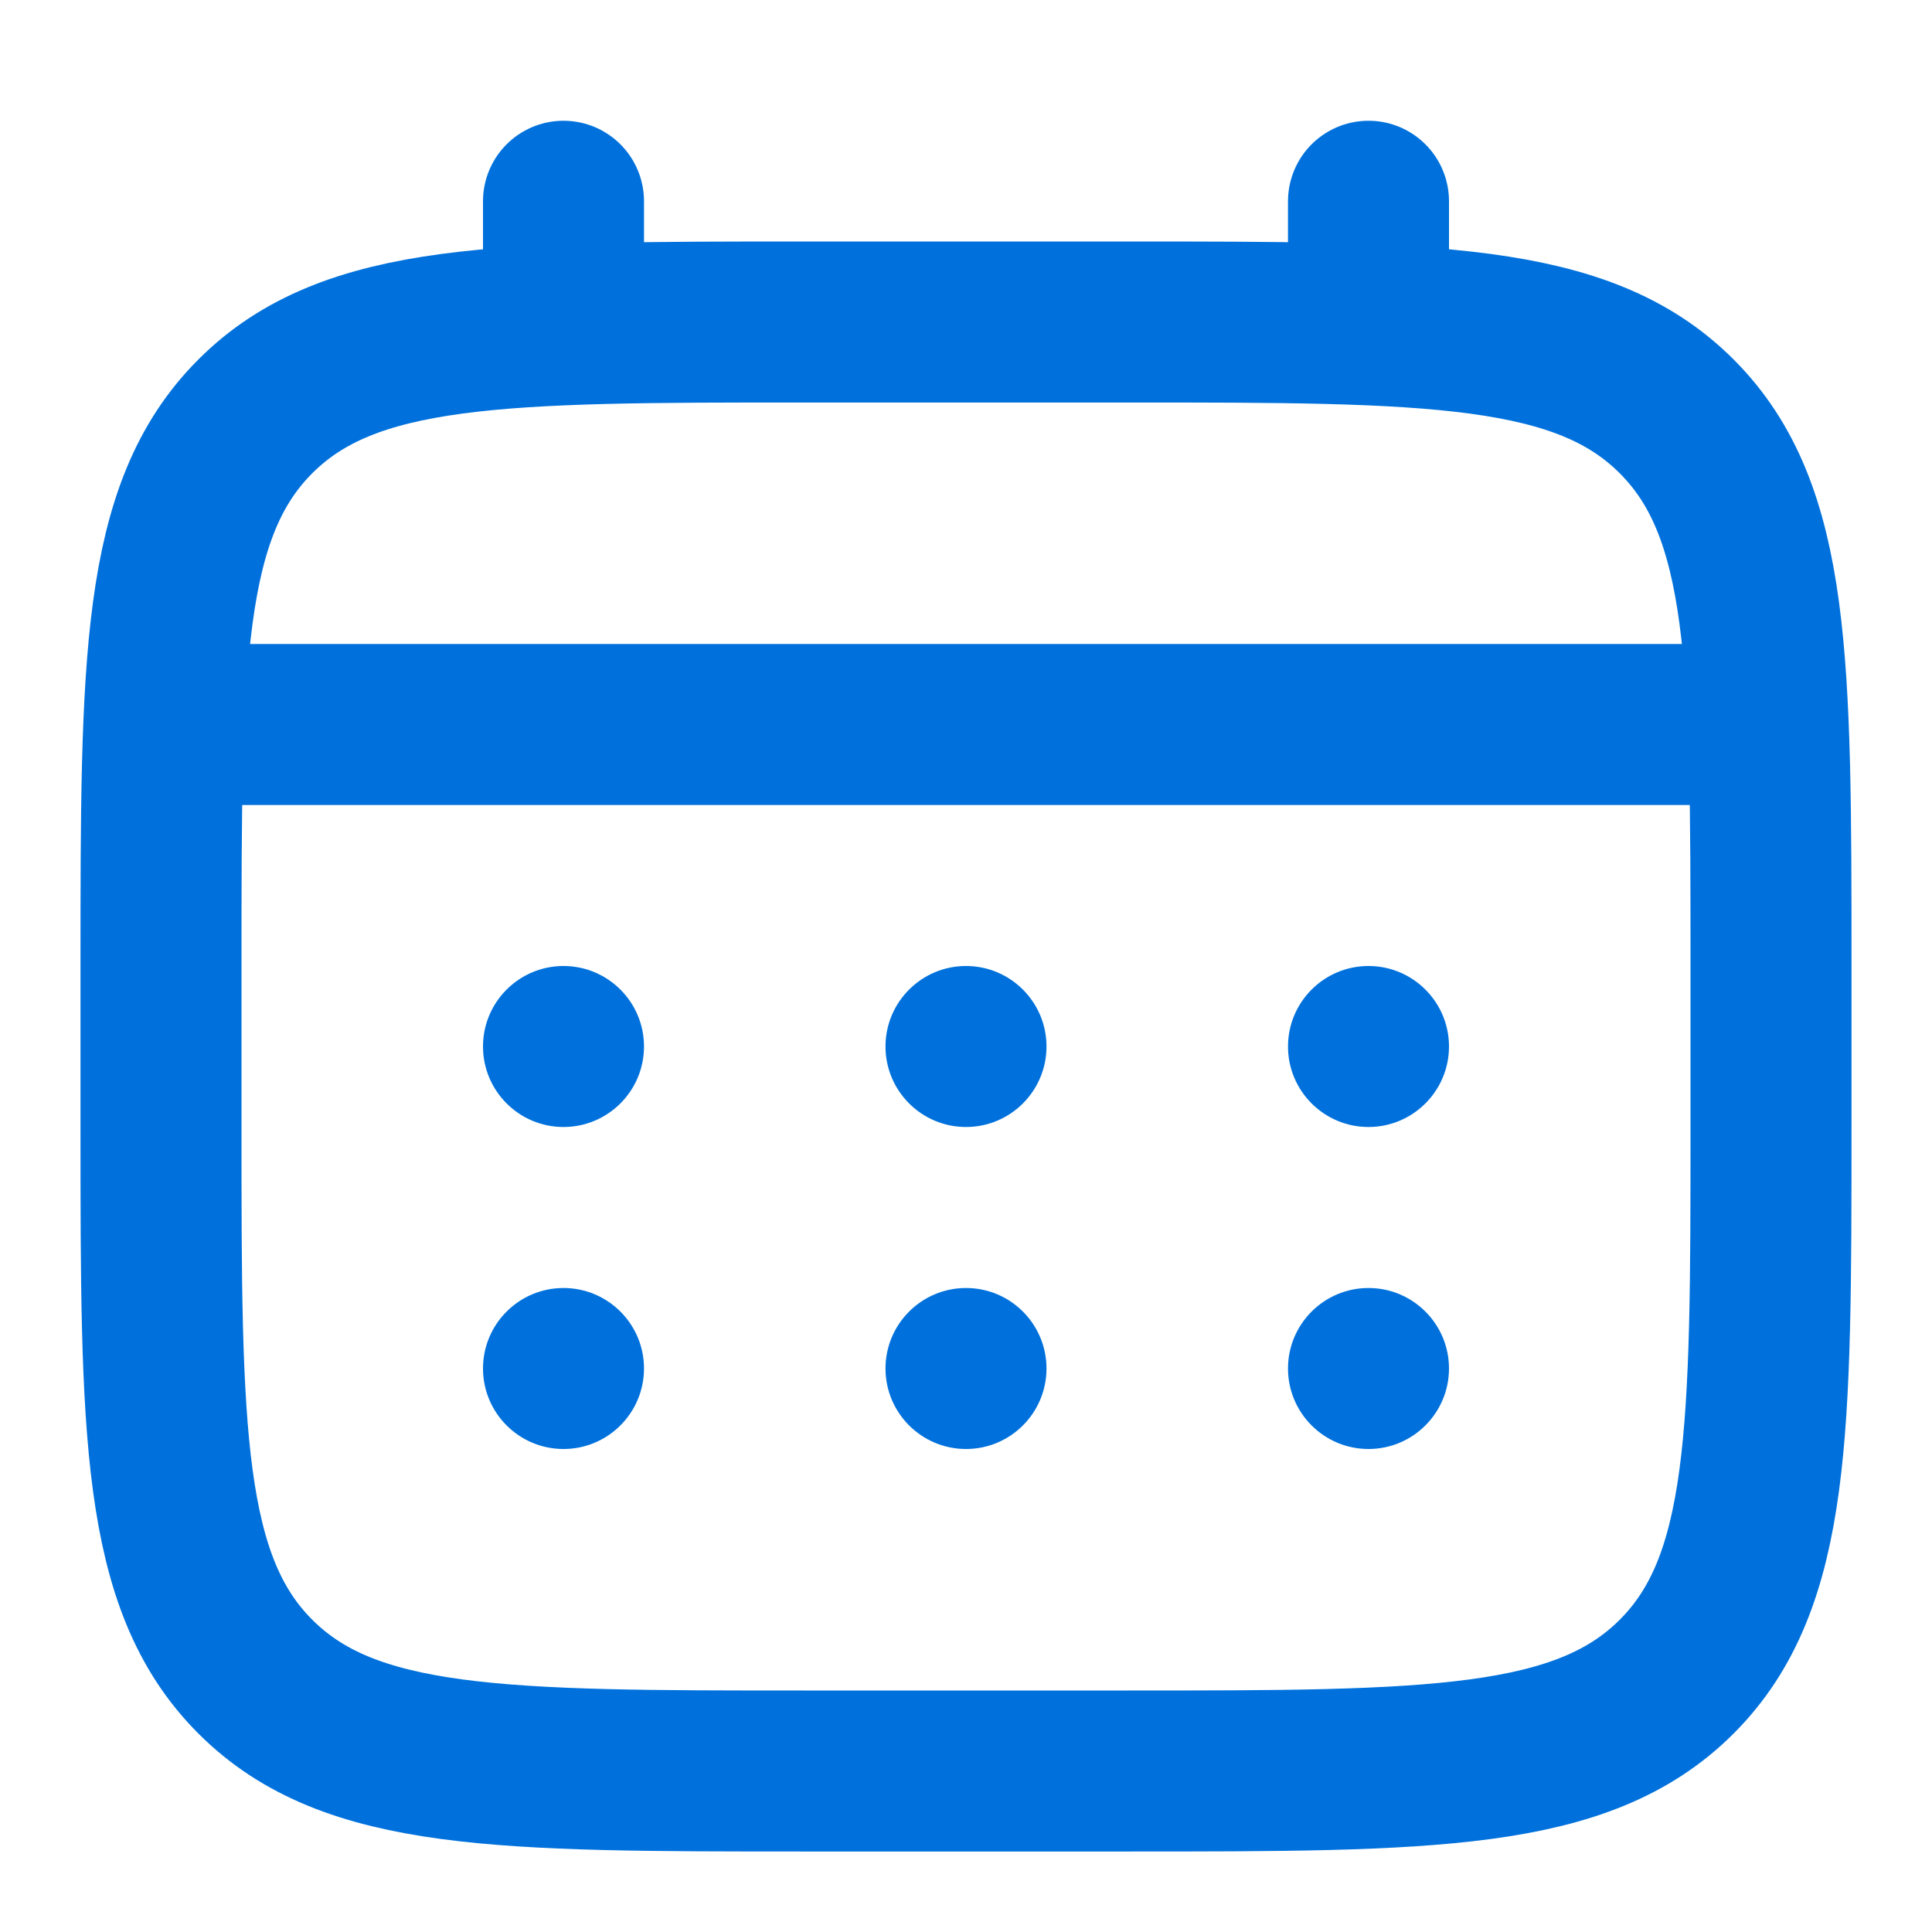 <svg width="18" height="18" viewBox="0 0 18 18" fill="none" xmlns="http://www.w3.org/2000/svg">
<path d="M1.5 9C1.5 6.172 1.5 4.757 2.379 3.879C3.257 3 4.672 3 7.5 3H10.5C13.328 3 14.743 3 15.621 3.879C16.5 4.757 16.5 6.172 16.5 9V10.5C16.5 13.328 16.5 14.743 15.621 15.621C14.743 16.5 13.328 16.5 10.5 16.5H7.5C4.672 16.5 3.257 16.5 2.379 15.621C1.5 14.743 1.5 13.328 1.5 10.5V9Z" stroke="#0071DC" stroke-width="1.5"/>
<path d="M5.25 3V1.875" stroke="#0071DC" stroke-width="1.5" stroke-linecap="round"/>
<path d="M12.75 3V1.875" stroke="#0071DC" stroke-width="1.5" stroke-linecap="round"/>
<path d="M1.875 6.75H16.125" stroke="#0071DC" stroke-width="1.5" stroke-linecap="round"/>
<path d="M13.5 12.75C13.5 13.164 13.164 13.5 12.75 13.5C12.336 13.5 12 13.164 12 12.75C12 12.336 12.336 12 12.75 12C13.164 12 13.5 12.336 13.5 12.75Z" fill="#0071DC"/>
<path d="M13.5 9.75C13.5 10.164 13.164 10.5 12.75 10.5C12.336 10.5 12 10.164 12 9.75C12 9.336 12.336 9 12.75 9C13.164 9 13.5 9.336 13.5 9.75Z" fill="#0071DC"/>
<path d="M9.75 12.75C9.75 13.164 9.414 13.5 9 13.5C8.586 13.5 8.25 13.164 8.25 12.75C8.25 12.336 8.586 12 9 12C9.414 12 9.75 12.336 9.75 12.75Z" fill="#0071DC"/>
<path d="M9.75 9.75C9.75 10.164 9.414 10.5 9 10.5C8.586 10.5 8.25 10.164 8.25 9.75C8.25 9.336 8.586 9 9 9C9.414 9 9.75 9.336 9.75 9.75Z" fill="#0071DC"/>
<path d="M6 12.75C6 13.164 5.664 13.5 5.25 13.5C4.836 13.5 4.5 13.164 4.5 12.75C4.5 12.336 4.836 12 5.25 12C5.664 12 6 12.336 6 12.75Z" fill="#0071DC"/>
<path d="M6 9.75C6 10.164 5.664 10.5 5.25 10.5C4.836 10.5 4.5 10.164 4.5 9.75C4.5 9.336 4.836 9 5.25 9C5.664 9 6 9.336 6 9.75Z" fill="#0071DC"/>
</svg>
